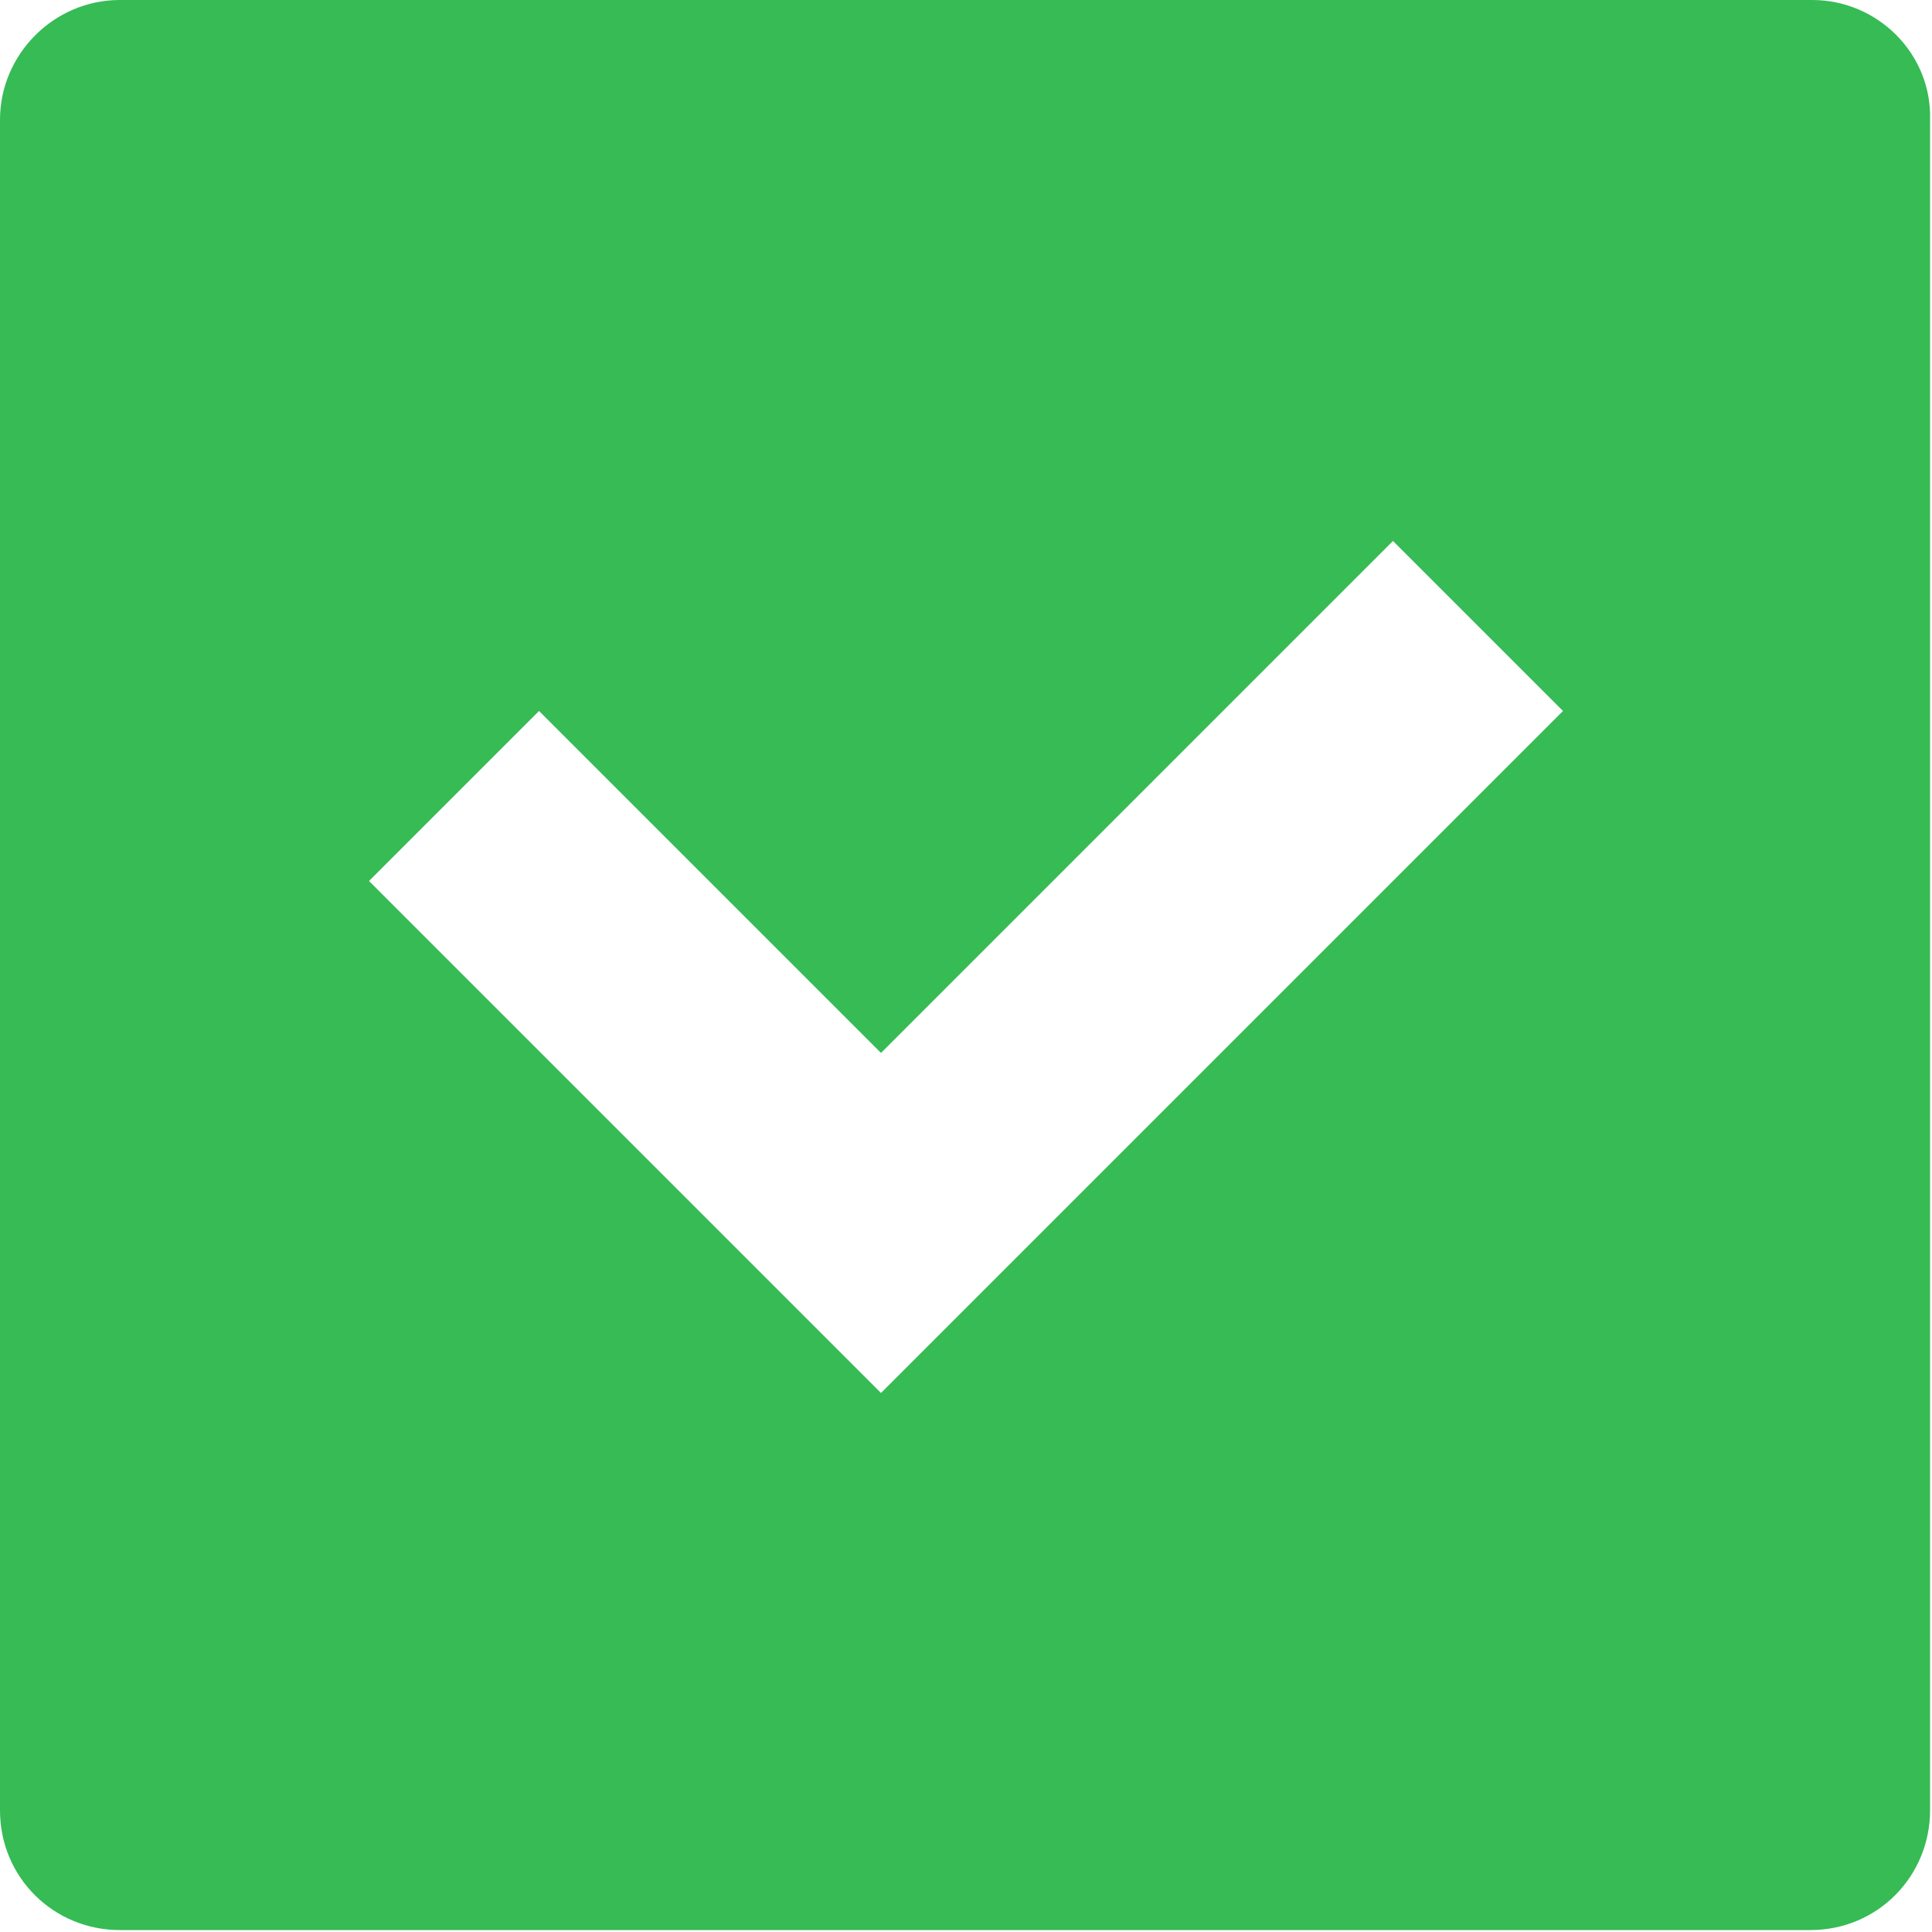 <?xml version="1.0" encoding="utf-8"?>
<!-- Generator: Adobe Illustrator 22.1.0, SVG Export Plug-In . SVG Version: 6.00 Build 0)  -->
<svg version="1.1" id="Layer_1" xmlns="http://www.w3.org/2000/svg" xmlns:xlink="http://www.w3.org/1999/xlink" x="0px" y="0px"
	 viewBox="0 0 100 100" style="enable-background:new 0 0 100 100;" xml:space="preserve">
<style type="text/css">
	.st0{fill:#36BB55;}
</style>
<path class="st0" d="M93.8,0H6.2C2.8,0,0,2.8,0,6.2v87.5c0,3.5,2.8,6.2,6.2,6.2h87.5c3.5,0,6.2-2.8,6.2-6.2V6.2
	C100,2.8,97.2,0,93.8,0z M54.4,63.3l-8.8,8.8l-8.8-8.8l0,0L19.1,45.6l8.8-8.8l17.7,17.7l26.5-26.5l8.8,8.8L54.4,63.3z"/>
</svg>
